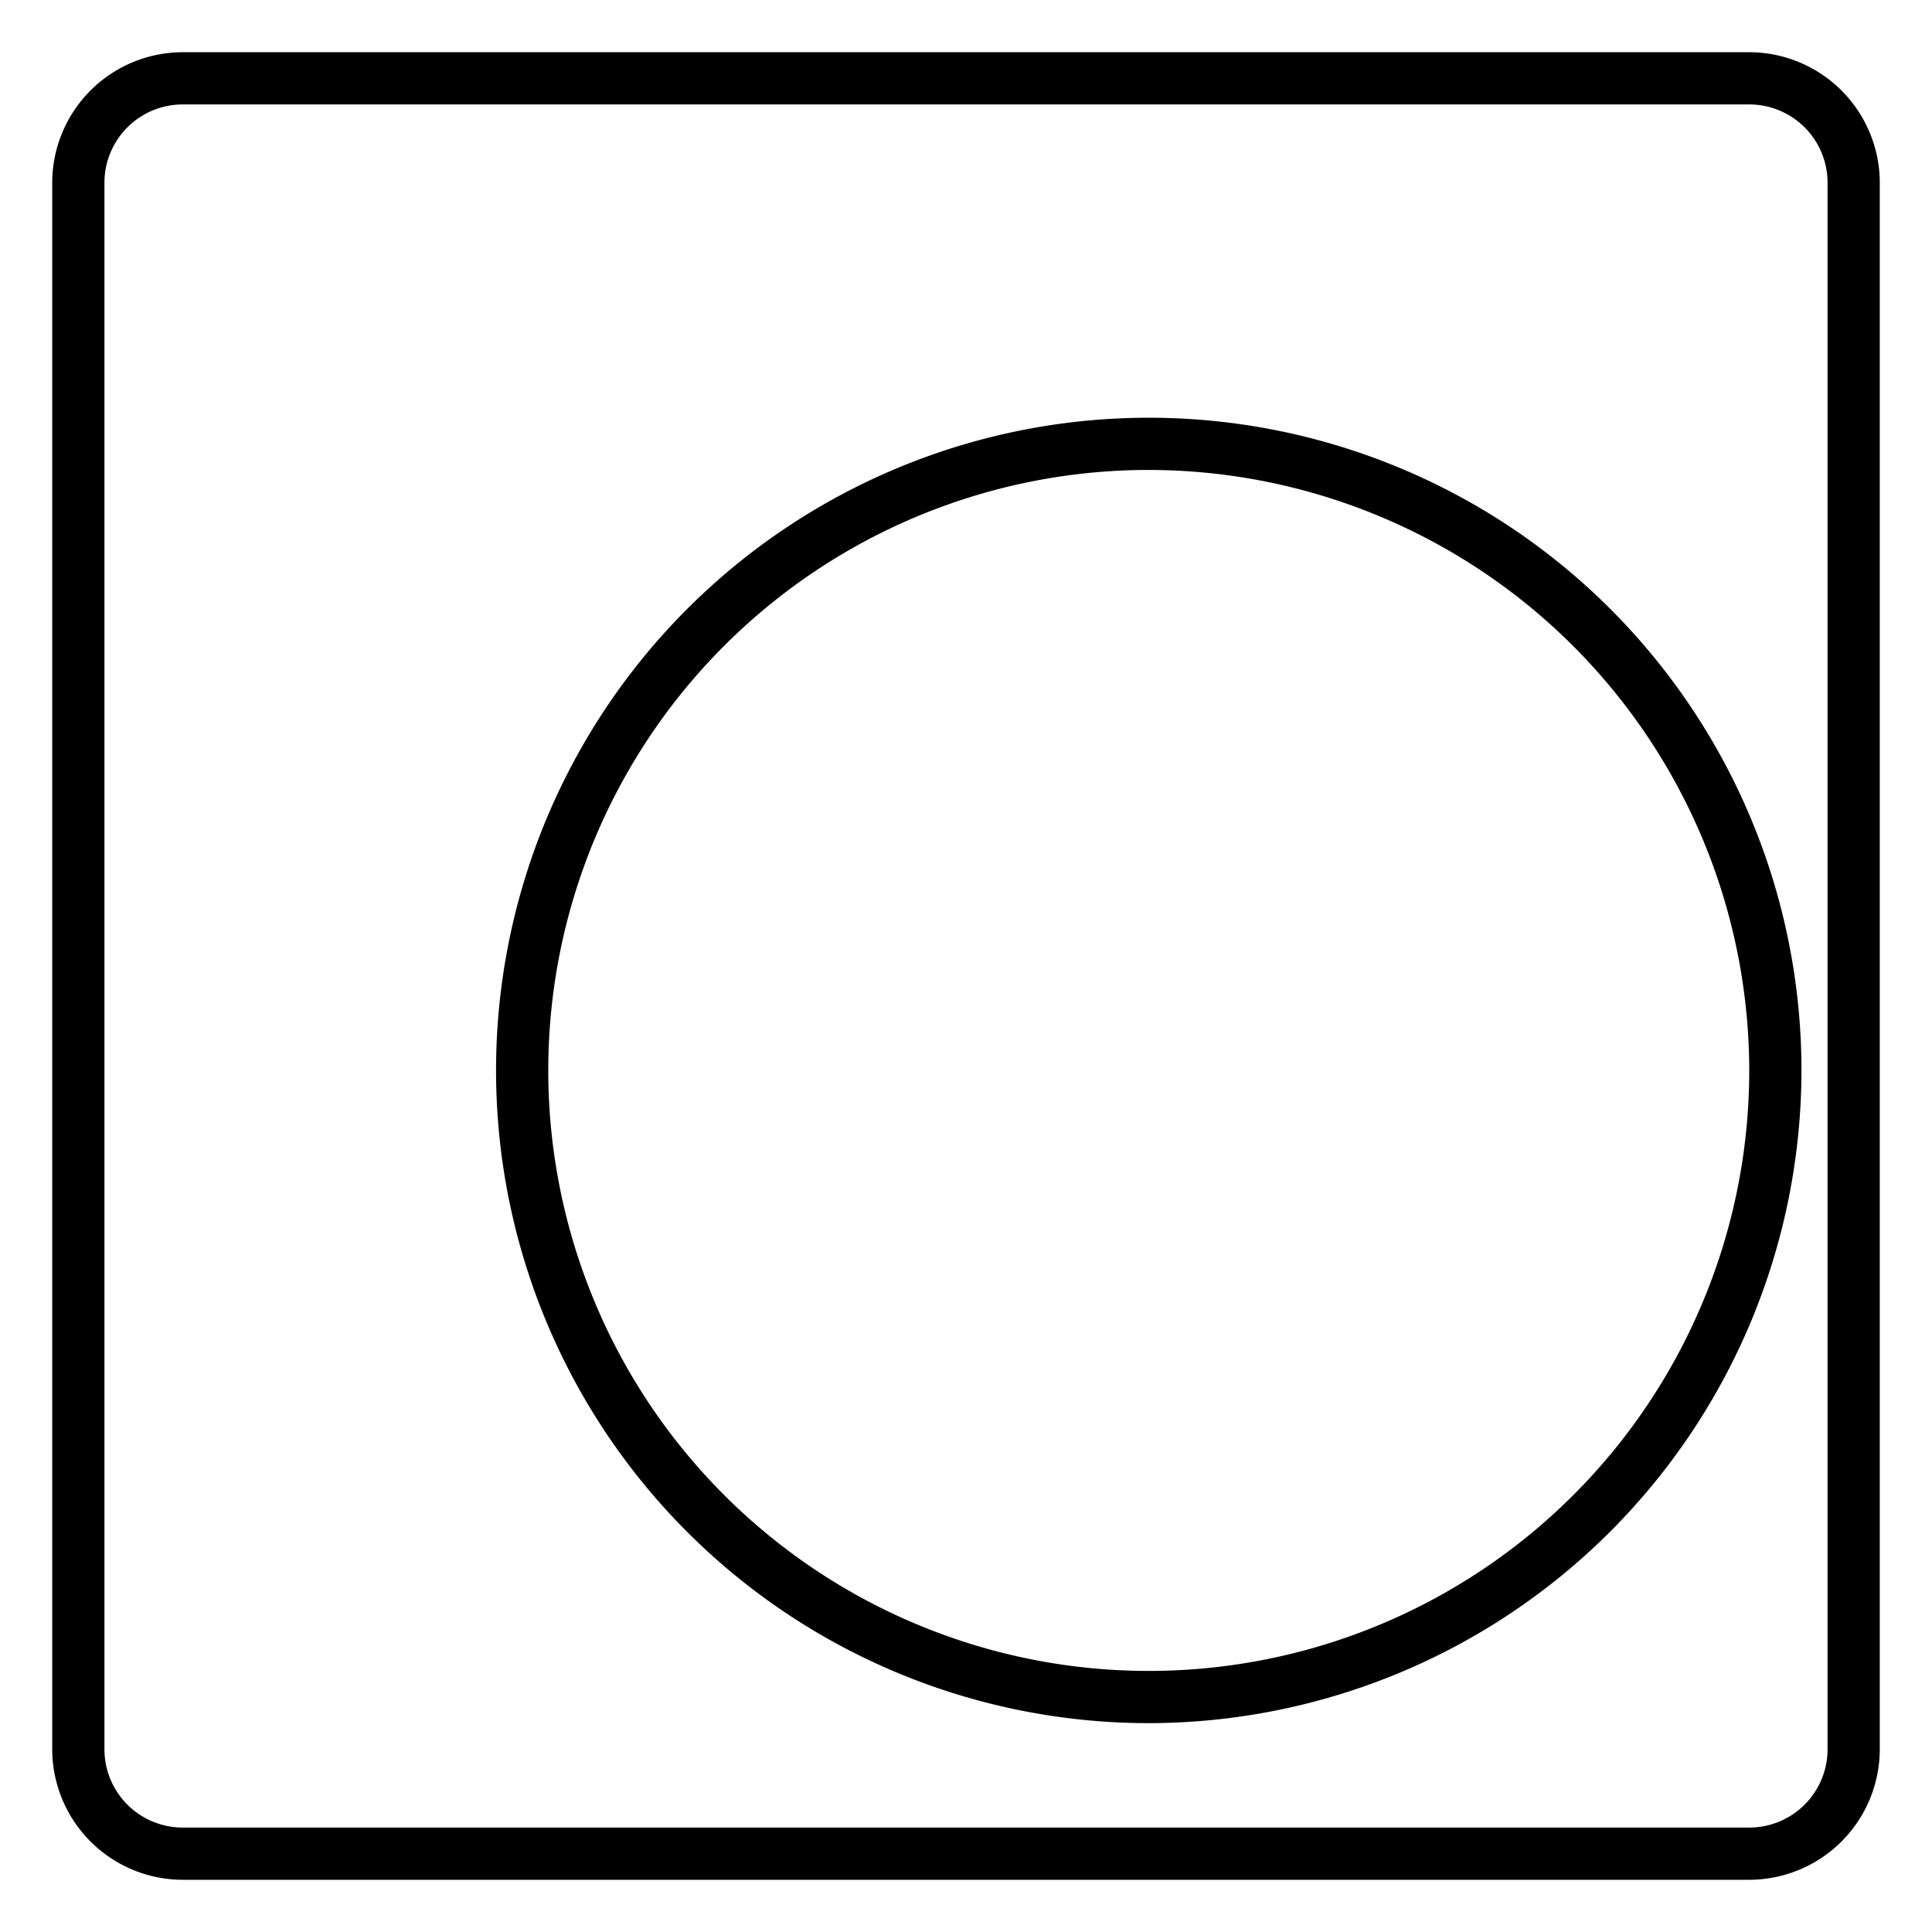 <svg viewBox="0 0 74 74" xmlns="http://www.w3.org/2000/svg">
  <path d="m67 72h-60a5.006 5.006 0 0 1 -5-5v-60a5.006 5.006 0 0 1 5-5h60a5.006 5.006 0 0 1 5 5v60a5.006 5.006 0 0 1 -5 5zm-60-68a3 3 0 0 0 -3 3v60a3 3 0 0 0 3 3h60a3 3 0 0 0 3-3v-60a3 3 0 0 0 -3-3z m37 62a25 25 0 1 1 25-25 25.028 25.028 0 0 1 -25 25zm0-48a23 23 0 1 0 23 23 23.026 23.026 0 0 0 -23-23z m37 20a1 1 0 0 1 -1-1v-6a1 1 0 0 1 2 0v6a1 1 0 0 1 -1 1z m37 62a1 1 0 0 1 -1-1v-6a1 1 0 0 1 2 0v6a1 1 0 0 1 -1 1z m47.5 41.292a4.292 4.292 0 1 1 4.292-4.292 4.3 4.3 0 0 1 -4.292 4.292zm0-6.584a2.292 2.292 0 1 0 2.292 2.292 2.294 2.294 0 0 0 -2.292-2.292z m26.5 41.292a4.292 4.292 0 1 1 4.292-4.292 4.3 4.3 0 0 1 -4.292 4.292zm0-6.584a2.292 2.292 0 1 0 2.292 2.292 2.294 2.294 0 0 0 -2.292-2.292z " />
</svg>